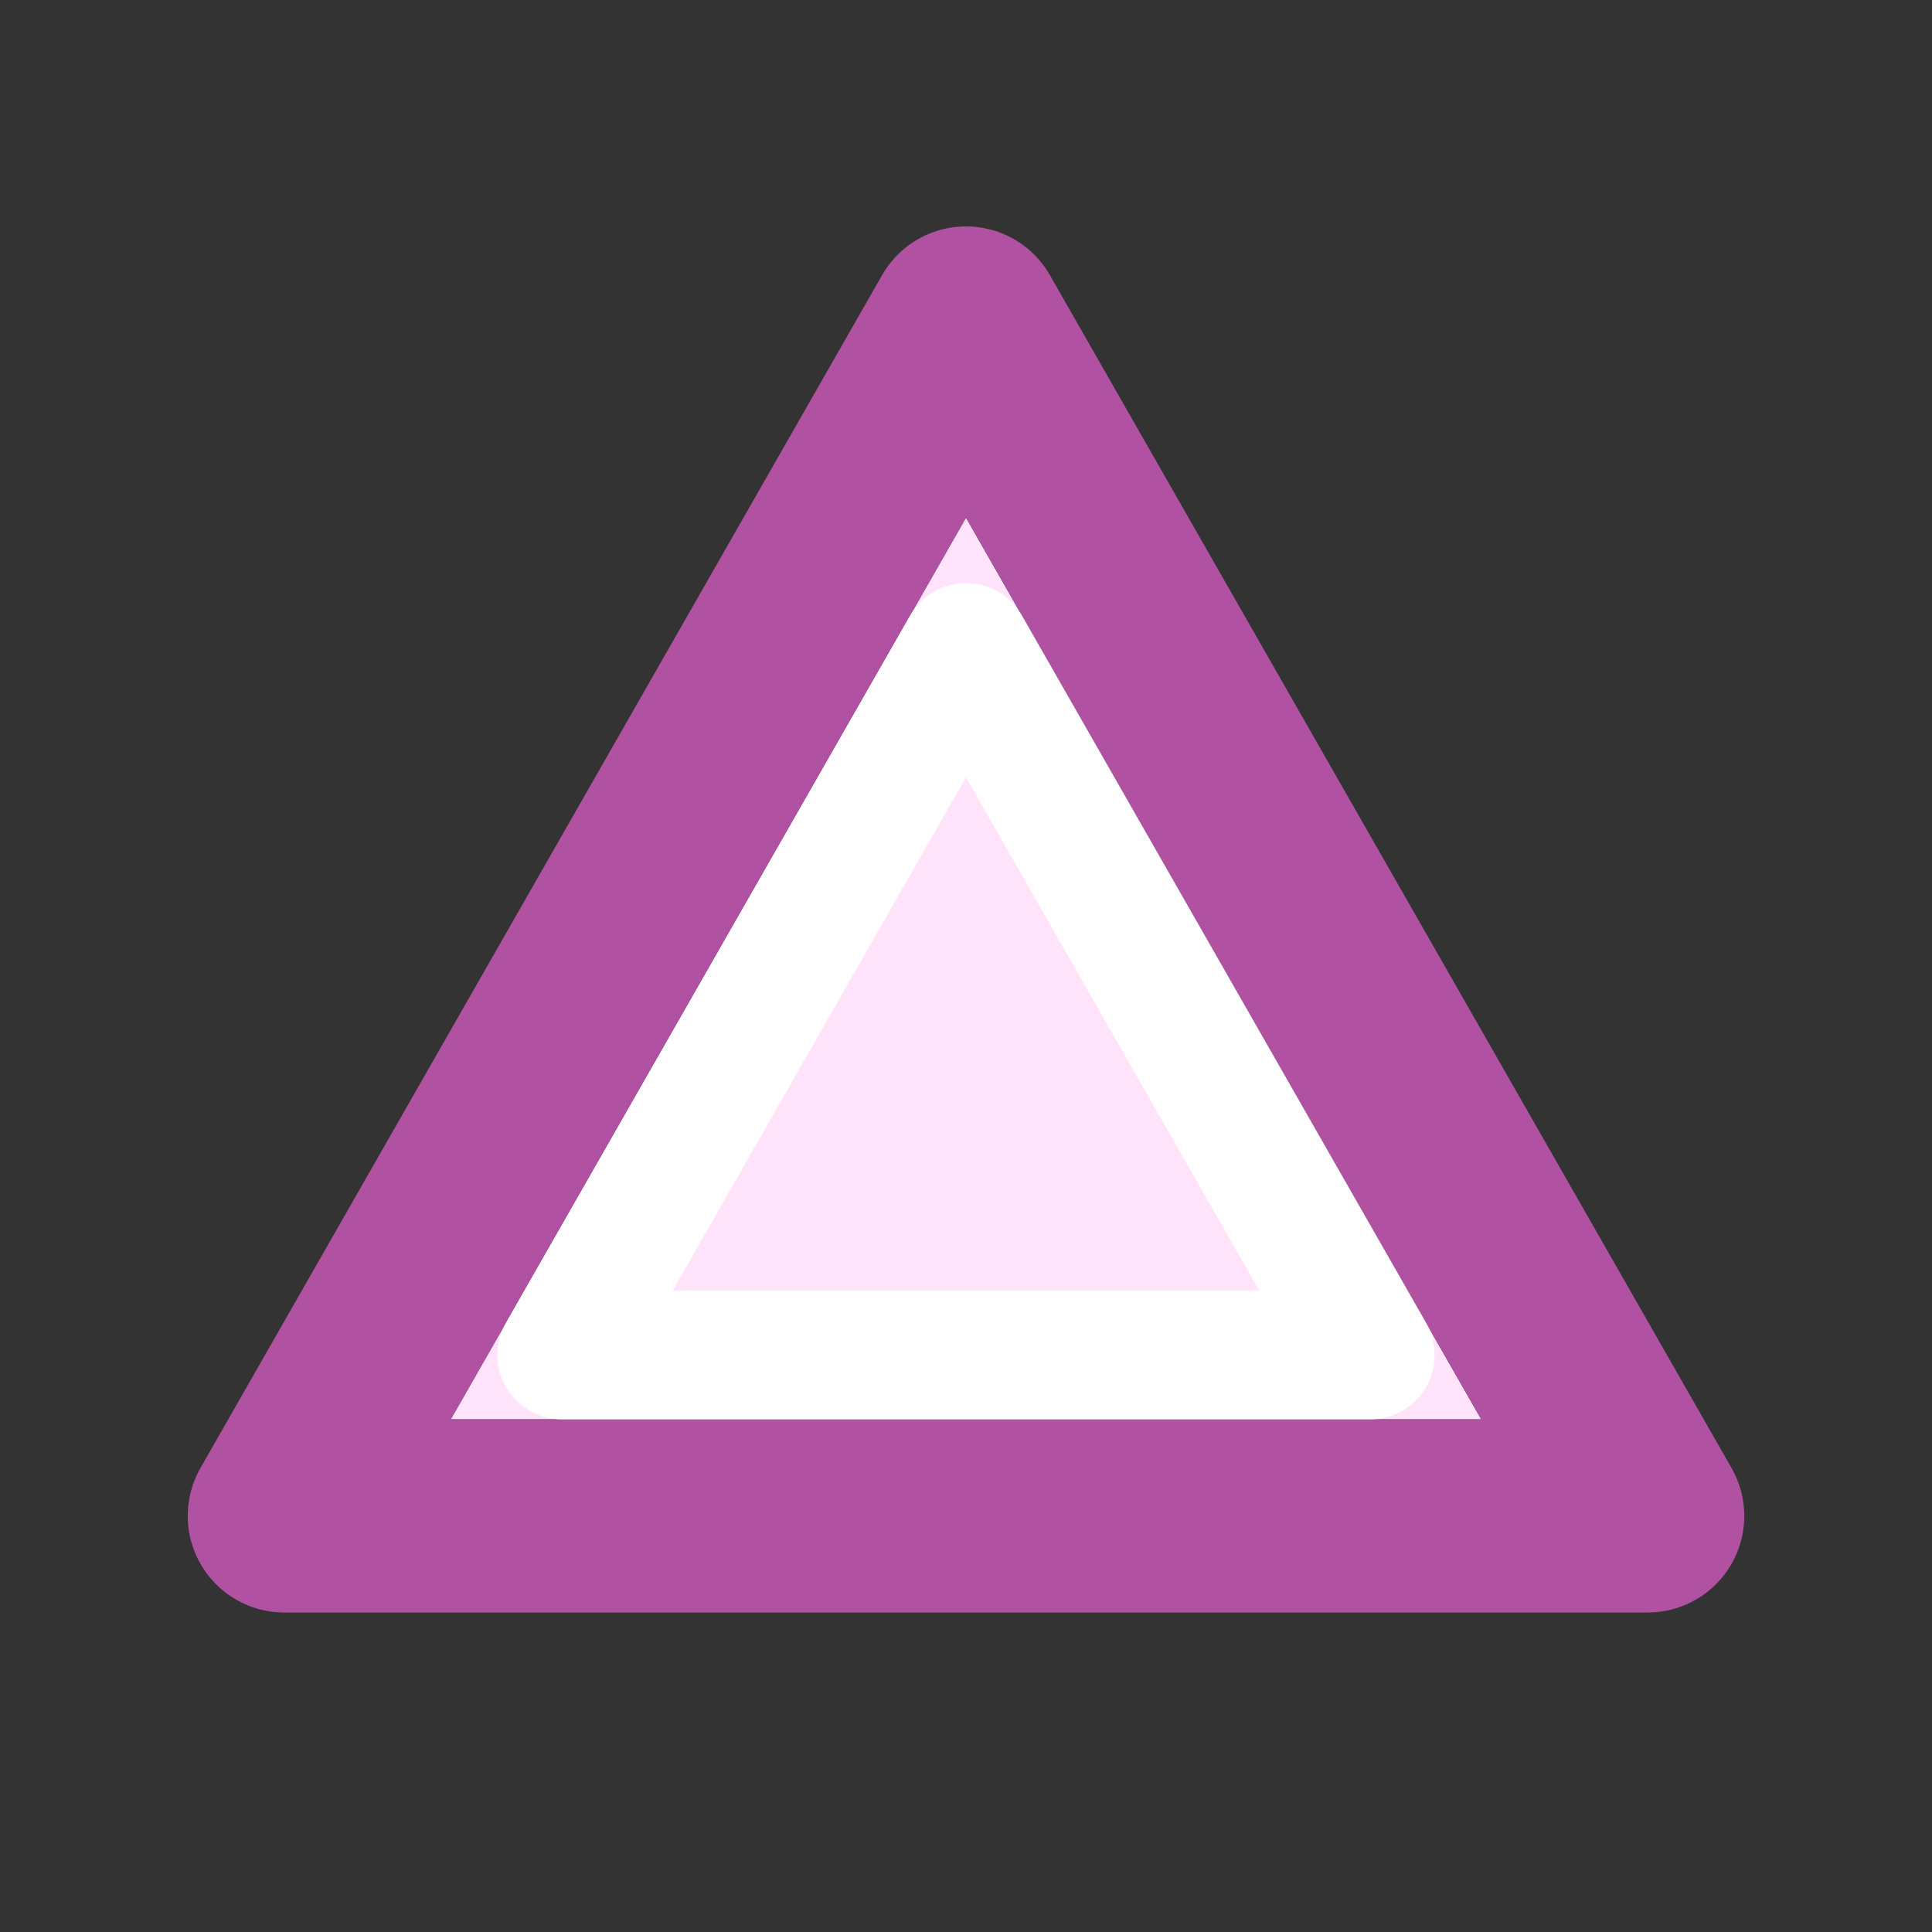 <?xml version="1.0" encoding="UTF-8"?>
<svg width="300px" height="300px" viewBox="0 0 300 300" version="1.1" xmlns="http://www.w3.org/2000/svg" xmlns:xlink="http://www.w3.org/1999/xlink">
    <rect x="0" y="0" width="300" height="300" fill="#333333" stroke="none"/>
    <title>configuration-file-light</title>
    <defs>
        <polygon id="path-1" points="150 80.391 70 220.391 230 220.391"></polygon>
    </defs>
    <g id="configuration-file-light" stroke="none" stroke-width="1" fill="none" fill-rule="evenodd" stroke-linejoin="round">
        <g id="Path">
            <use fill="#FFE3FB" fill-rule="evenodd" xlink:href="#path-1"></use>
            <path stroke="#B052A1" stroke-width="30" d="M150,50.157 L255.848,235.391 L44.152,235.391 L150,50.157 Z"></path>
            <path stroke="#FFFFFF" stroke-width="20" d="M150,100.546 L212.768,210.391 L87.232,210.391 L150,100.546 Z" stroke-linejoin="square"></path>
        </g>
    </g>
</svg>